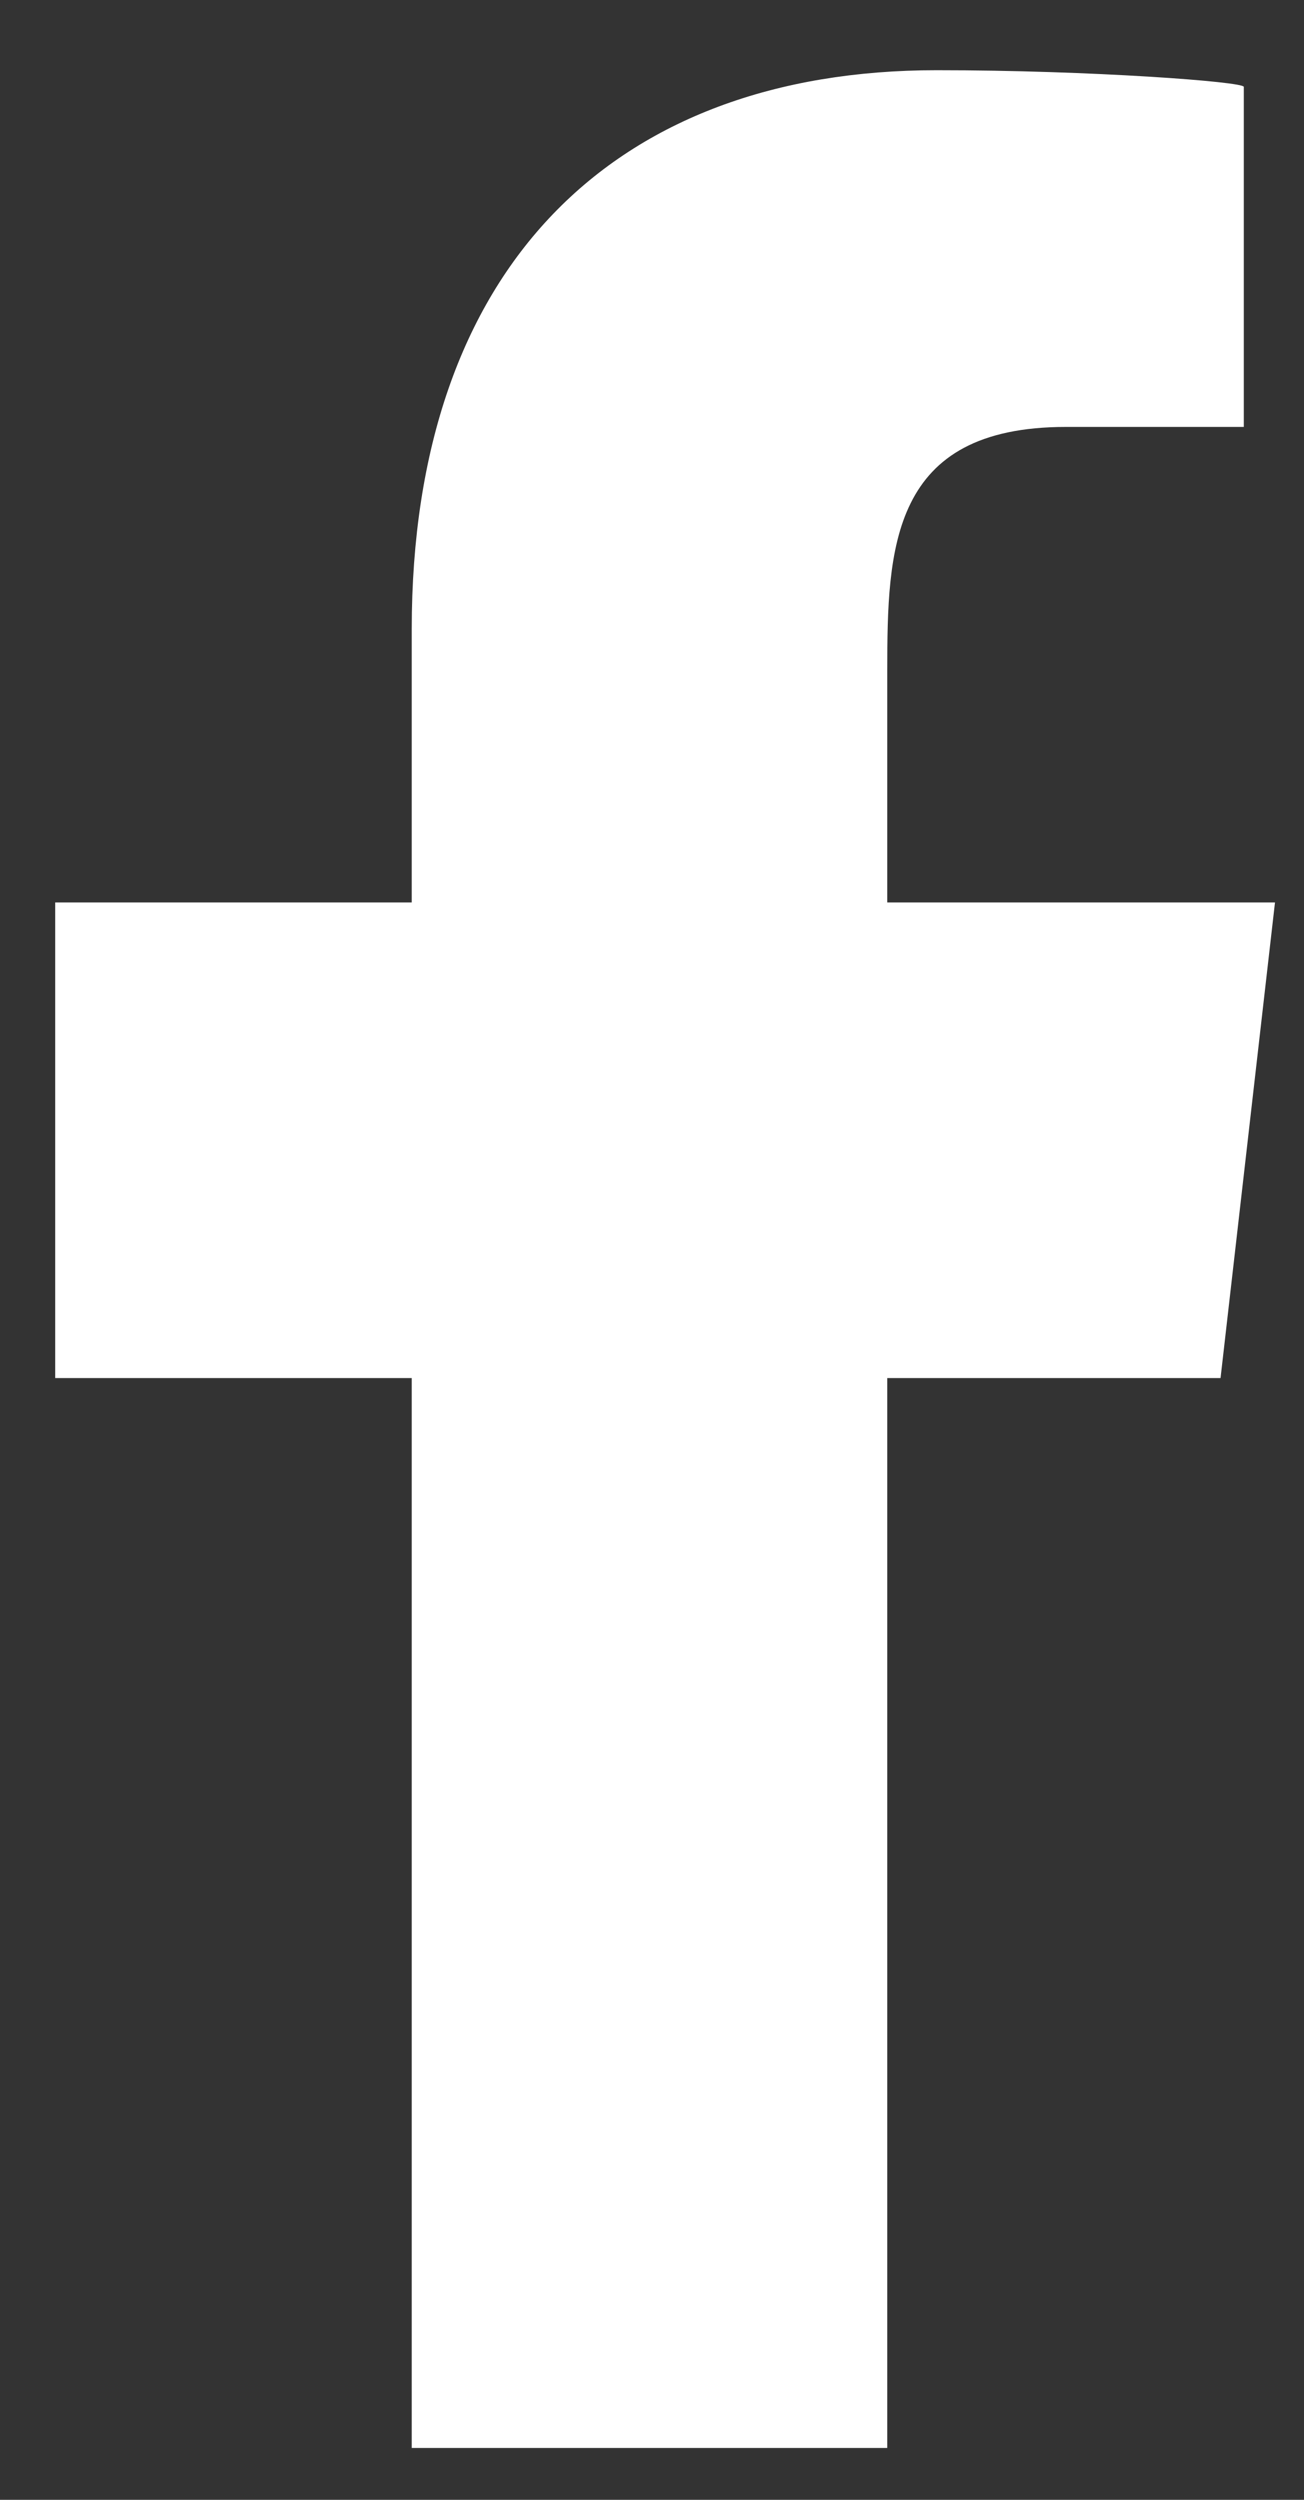 <?xml version="1.0" encoding="UTF-8"?>
<svg width="12px" height="23px" viewBox="0 0 12 23" version="1.1" xmlns="http://www.w3.org/2000/svg" xmlns:xlink="http://www.w3.org/1999/xlink">
    <rect x="0" y="0" width="12" height="23" fill="#333333" stroke="none"/>
    <!-- Generator: sketchtool 58 (101010) - https://sketch.com -->
    <title>12DB9025-F445-455E-B0F2-88D68CFE21D8</title>
    <desc>Created with sketchtool.</desc>
    <g id="Page-1" stroke="none" stroke-width="1" fill="none" fill-rule="evenodd">
        <g id="Flixxo--HOME--Buscador-Activado" transform="translate(-115, -693)" fill="#FFFFFF">
            <g id="Group-14" transform="translate(56, 690)">
                <g id="Atoms/Social/Facebook-Dark" transform="translate(51, -0)">
                    <path d="M16.165,25.523 L16.165,15.679 L19.232,15.679 L19.733,11.303 L16.165,11.303 L16.165,9.172 C16.165,8.046 16.194,6.928 17.809,6.928 L19.446,6.928 L19.446,3.799 C19.446,3.752 18.041,3.646 16.619,3.646 C13.649,3.646 11.789,5.459 11.789,8.787 L11.789,11.303 L8.508,11.303 L8.508,15.679 L11.789,15.679 L11.789,25.523 L16.165,25.523 Z" id="Page-1"></path>
                </g>
            </g>
        </g>
    </g>
</svg>